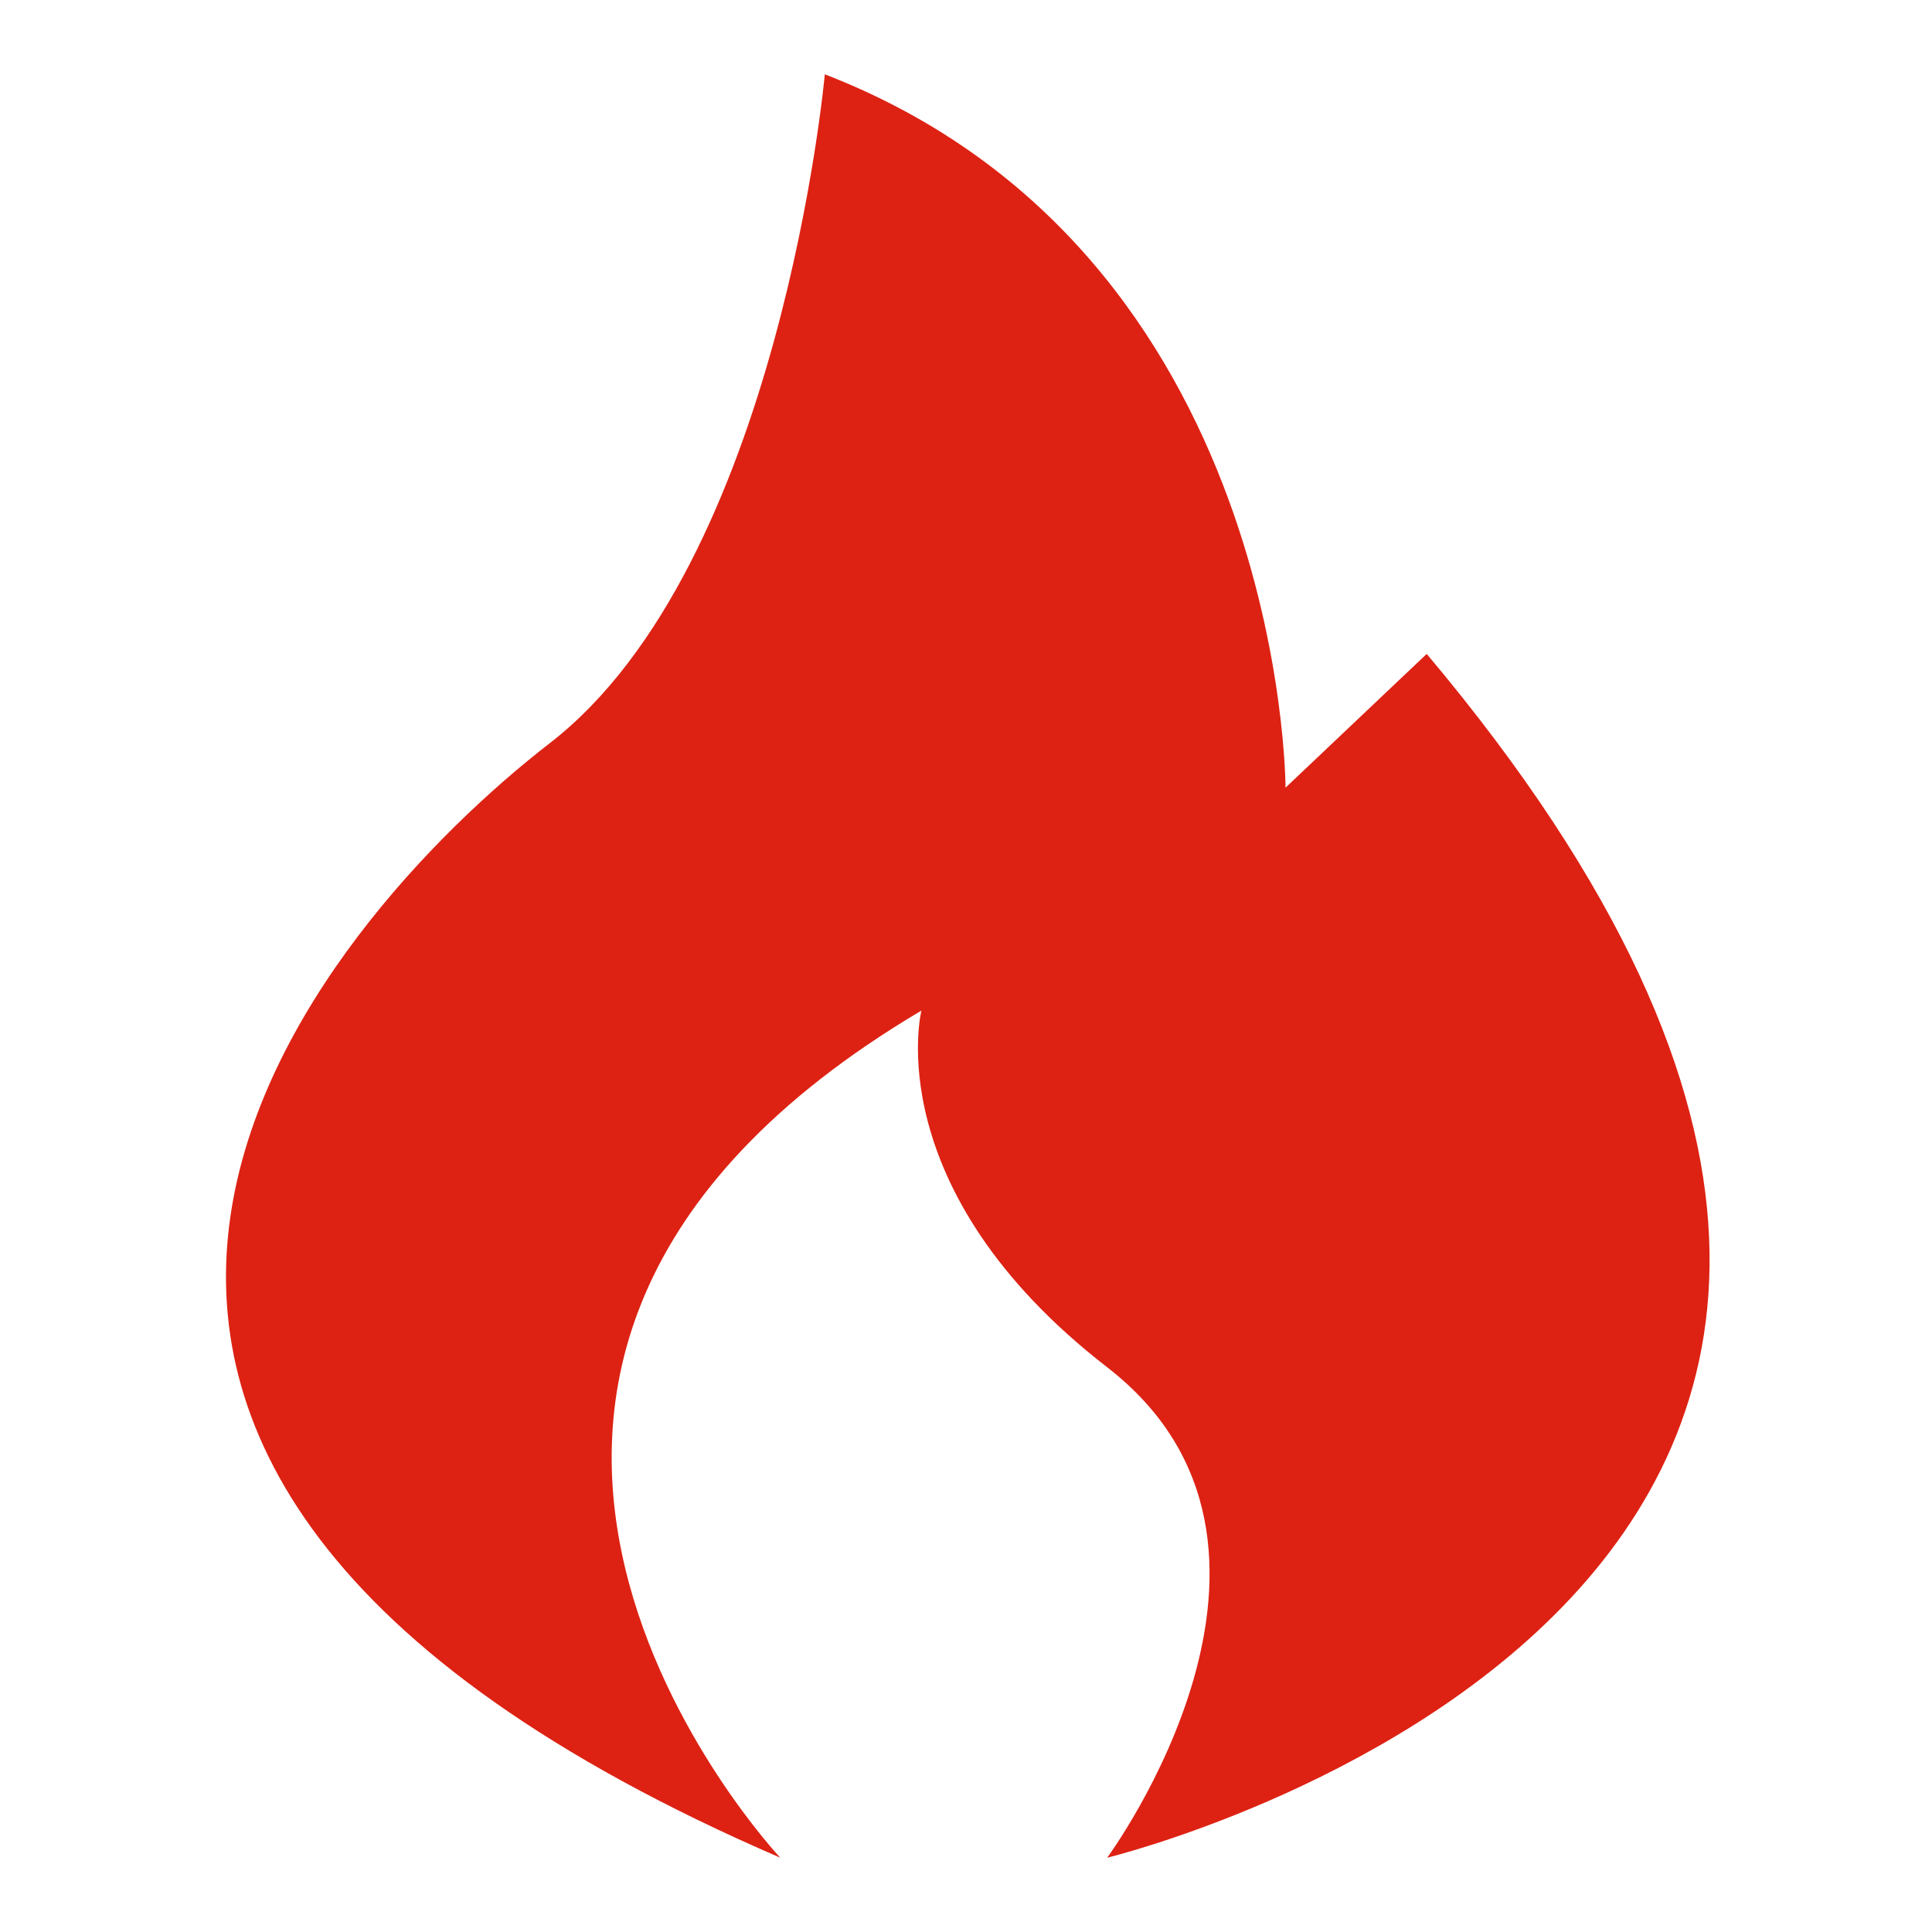 <svg t="1692686674764" class="icon" viewBox="0 0 1024 1024" version="1.1" xmlns="http://www.w3.org/2000/svg" p-id="31378" width="200" height="200"><path d="M756.185 346.585l-74.831 70.892s0-283.569-244.185-378.092c0 0-23.631 259.938-145.723 354.462s-370.215 378.092 122.092 590.769c0 0-244.185-259.938 74.831-448.985 0 0-23.631 94.523 98.462 189.046s0 259.938 0 259.938 586.831-141.785 169.354-638.031z" fill="#dd2213" p-id="31379"></path></svg>